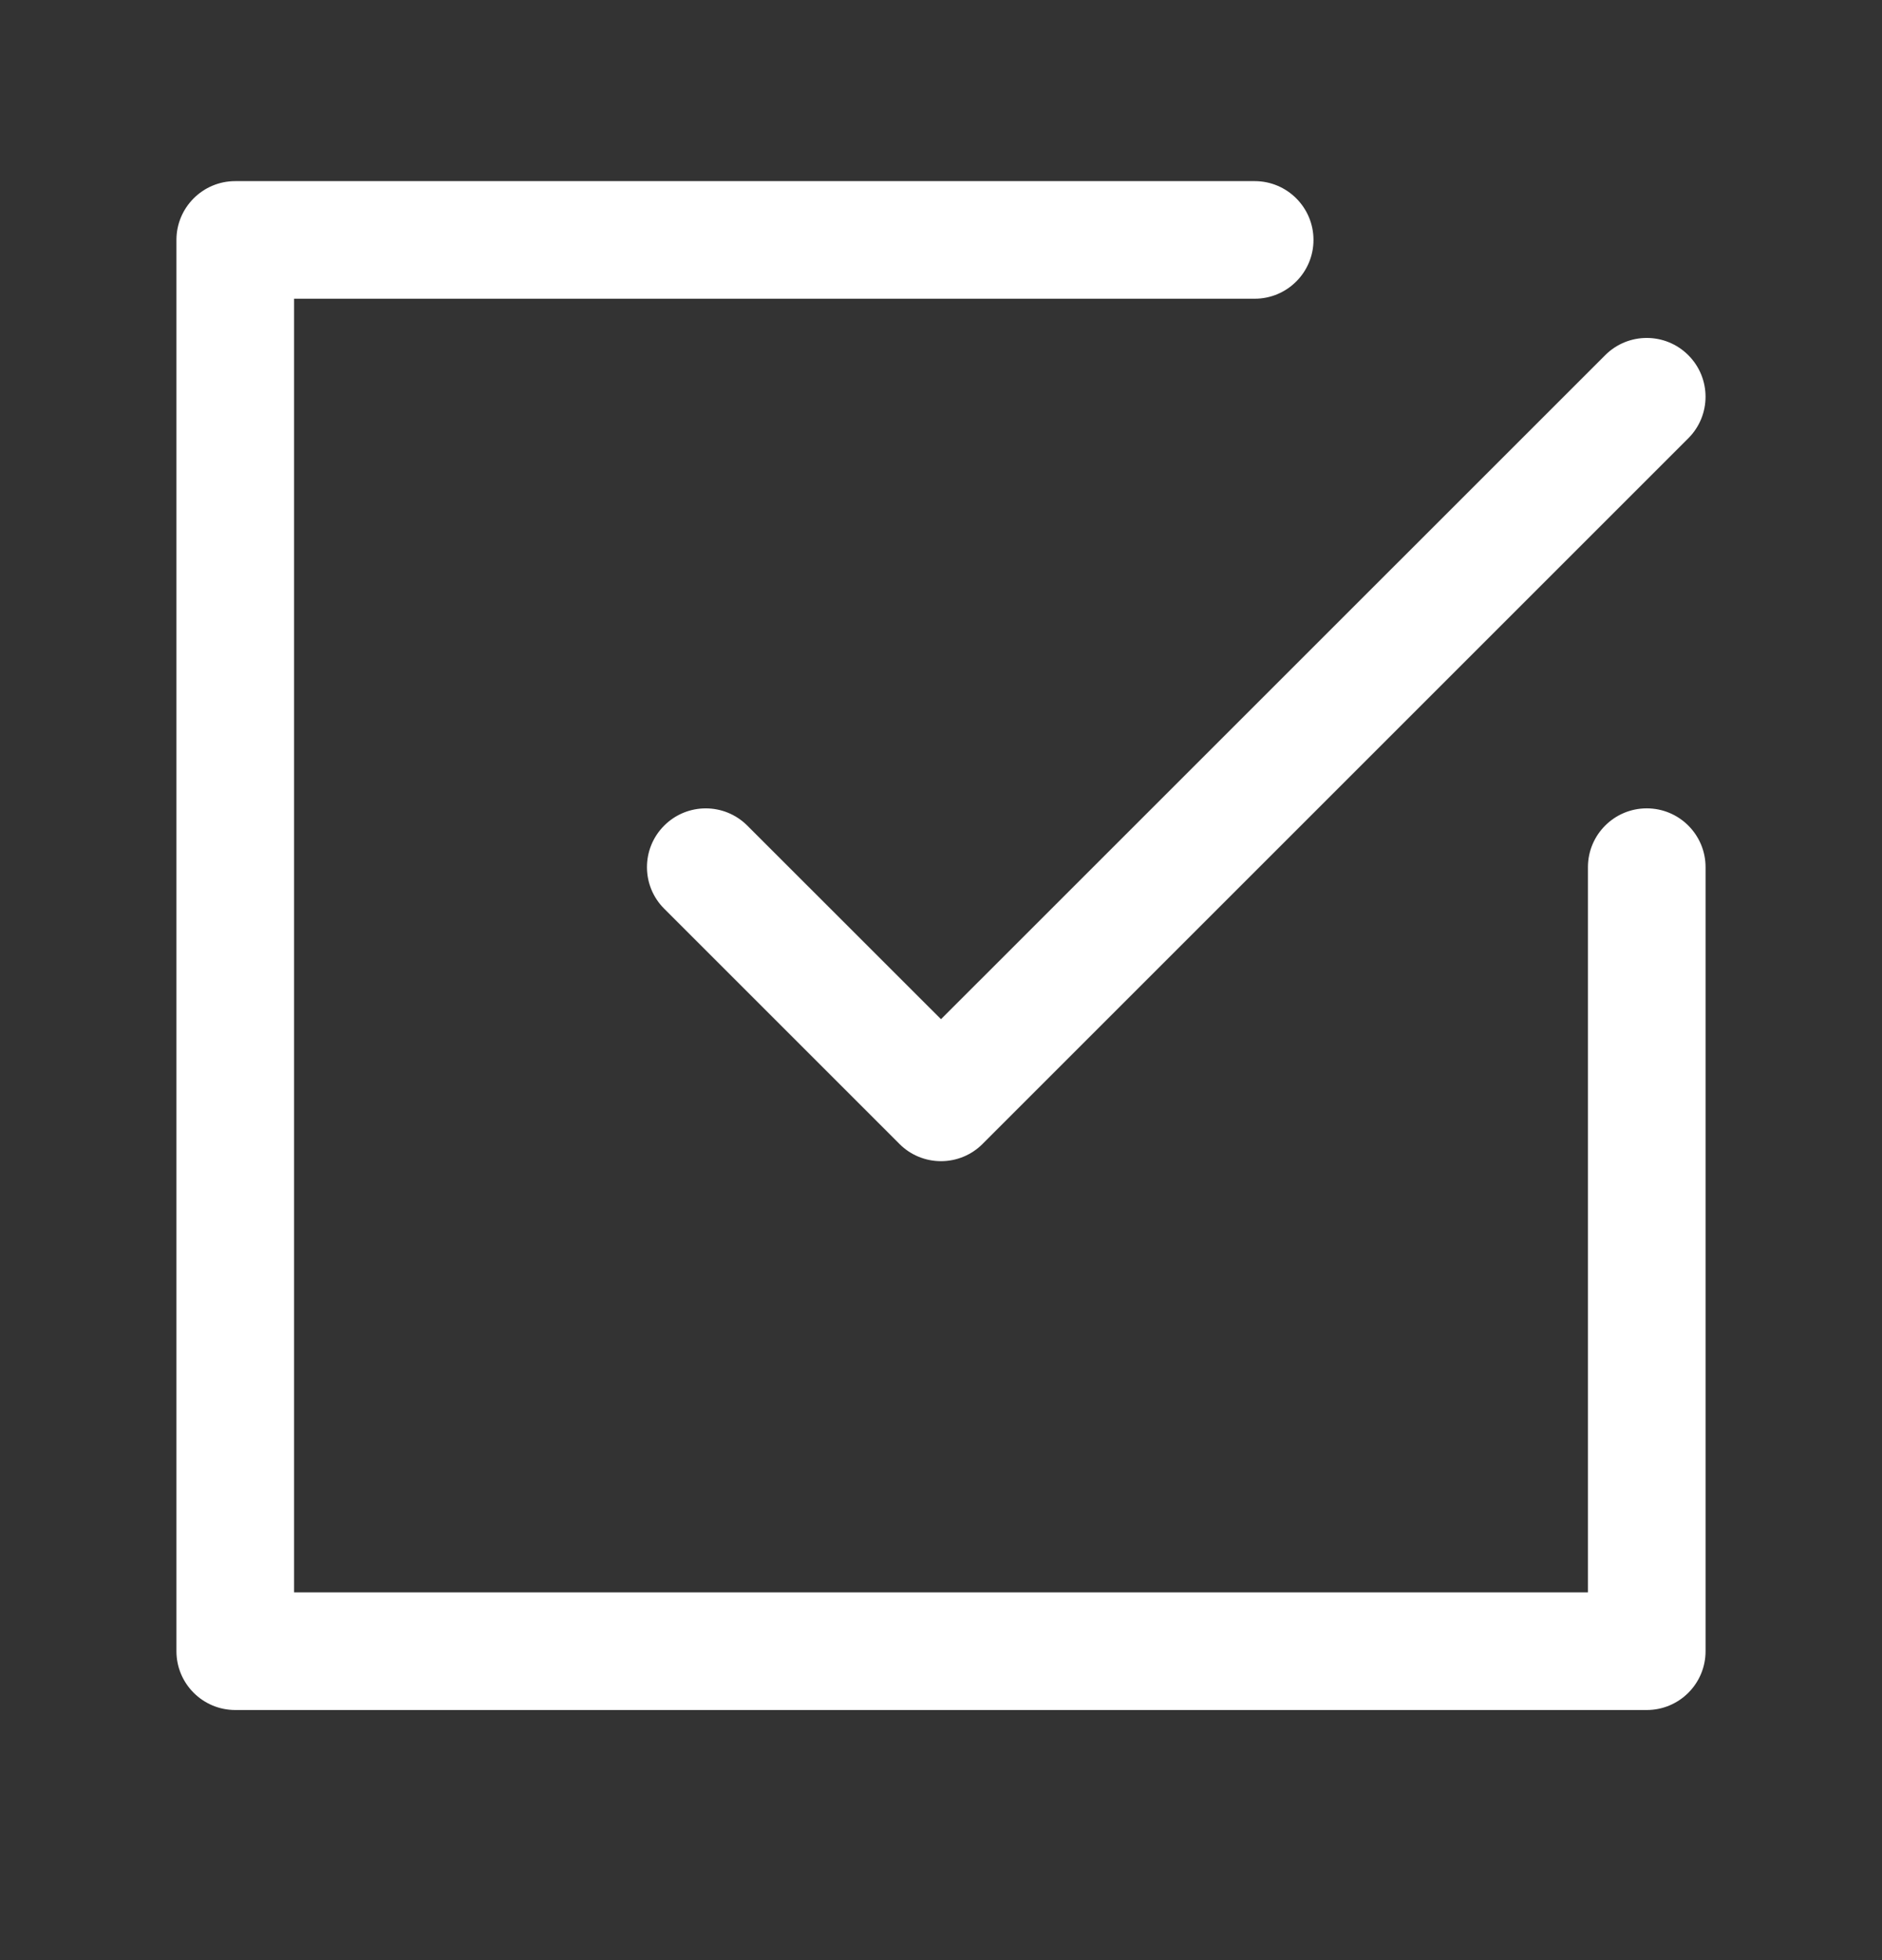 <svg width="24" height="25" viewBox="0 0 24 25" fill="none" xmlns="http://www.w3.org/2000/svg">
<rect x="0" y="0" width="24" height="25" fill="#333333" stroke="none"/>
<path fill-rule="evenodd" clip-rule="evenodd" d="M3 2.31C2.586 2.31 2.25 2.646 2.25 3.06V21.06C2.25 21.474 2.586 21.81 3 21.81H21C21.414 21.81 21.75 21.474 21.75 21.06V11.06C21.75 10.646 21.414 10.31 21 10.31C20.586 10.31 20.25 10.646 20.25 11.06V20.31H3.75V3.81H16C16.414 3.81 16.75 3.474 16.75 3.06C16.75 2.646 16.414 2.31 16 2.31H3ZM21.53 5.59C21.823 5.297 21.823 4.823 21.53 4.53C21.237 4.237 20.763 4.237 20.47 4.53L12 12.999L9.53 10.53C9.237 10.237 8.763 10.237 8.47 10.53C8.177 10.823 8.177 11.297 8.47 11.59L11.47 14.59C11.61 14.731 11.801 14.81 12 14.81C12.199 14.81 12.39 14.731 12.53 14.59L21.53 5.59Z" fill="white"/>
</svg>
